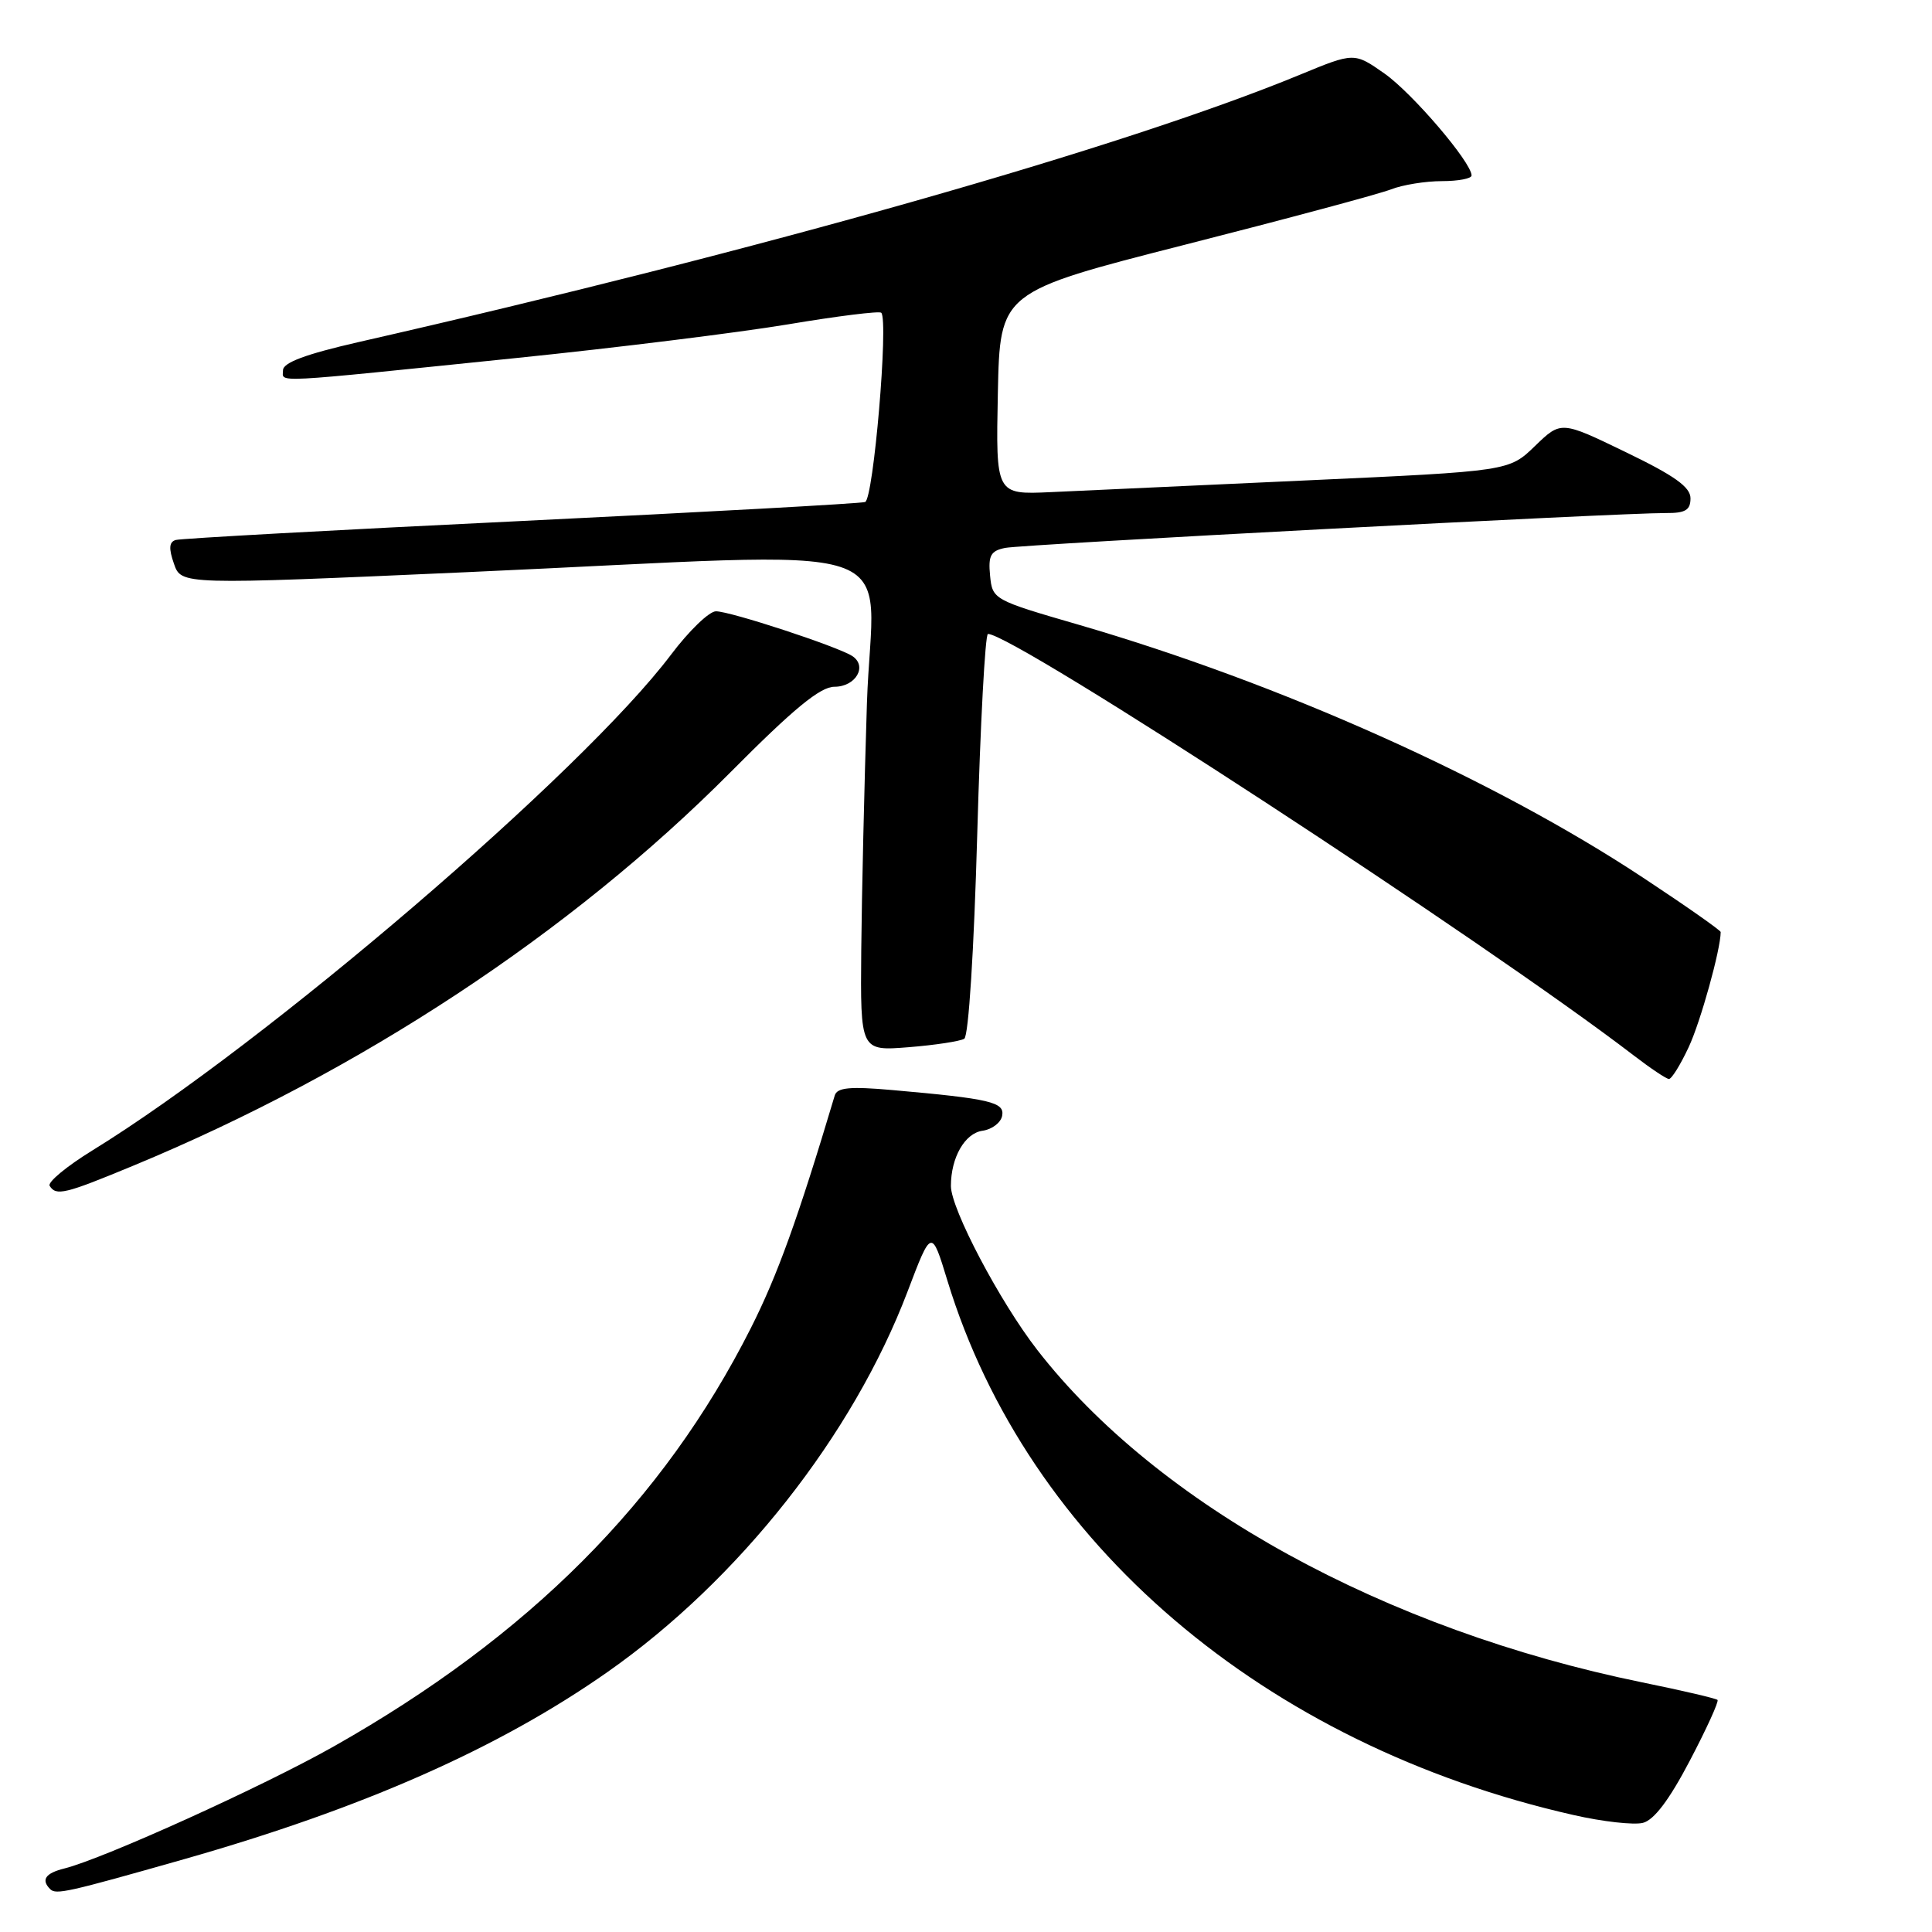 <?xml version="1.0" encoding="UTF-8" standalone="no"?>
<!DOCTYPE svg PUBLIC "-//W3C//DTD SVG 1.1//EN" "http://www.w3.org/Graphics/SVG/1.1/DTD/svg11.dtd" >
<svg xmlns="http://www.w3.org/2000/svg" xmlns:xlink="http://www.w3.org/1999/xlink" version="1.1" viewBox="0 0 256 256">
 <g >
 <path fill="currentColor"
d=" M 24.40 246.35 C 48.11 239.60 66.10 231.65 80.50 221.55 C 97.89 209.36 113.02 190.17 120.25 171.15 C 123.43 162.78 123.43 162.78 125.54 169.70 C 136.15 204.46 167.49 231.21 208.50 240.50 C 212.35 241.38 216.49 241.84 217.69 241.54 C 219.17 241.17 221.19 238.49 223.91 233.30 C 226.13 229.07 227.78 225.45 227.58 225.25 C 227.38 225.05 222.89 224.00 217.59 222.92 C 183.50 215.95 153.39 199.41 137.44 178.87 C 132.48 172.48 126.00 160.18 126.00 157.15 C 126.00 153.38 127.84 150.16 130.19 149.83 C 131.45 149.65 132.62 148.76 132.79 147.85 C 133.14 146.04 131.24 145.59 118.26 144.44 C 112.62 143.94 110.93 144.10 110.61 145.15 C 105.73 161.48 103.02 168.99 99.48 176.00 C 87.90 198.93 70.09 216.79 44.21 231.42 C 34.83 236.72 13.75 246.27 8.54 247.58 C 6.01 248.21 5.41 249.08 6.65 250.32 C 7.42 251.09 8.91 250.75 24.40 246.35 Z  M 17.61 154.48 C 47.67 142.04 75.59 123.65 96.78 102.34 C 105.16 93.90 108.69 91.00 110.56 91.00 C 113.41 91.00 114.99 88.24 112.90 86.91 C 110.85 85.62 96.77 81.00 94.87 81.00 C 93.97 81.00 91.29 83.59 88.91 86.75 C 77.14 102.36 35.19 138.31 12.27 152.42 C 8.84 154.53 6.28 156.65 6.58 157.13 C 7.43 158.50 8.57 158.23 17.61 154.48 Z  M 223.76 138.75 C 225.33 135.41 228.00 125.78 228.00 123.50 C 228.00 123.28 223.39 120.04 217.75 116.32 C 197.98 103.24 169.68 90.56 142.89 82.77 C 131.61 79.50 131.50 79.43 131.19 76.27 C 130.93 73.61 131.27 72.99 133.19 72.60 C 135.52 72.13 214.70 67.95 220.75 67.98 C 223.32 68.00 224.00 67.59 224.00 66.03 C 224.00 64.54 221.89 63.03 215.42 59.91 C 206.85 55.76 206.85 55.76 203.40 59.09 C 199.96 62.43 199.96 62.43 173.23 63.65 C 158.53 64.32 143.23 65.02 139.22 65.21 C 131.95 65.54 131.95 65.54 132.22 52.11 C 132.50 38.68 132.50 38.68 157.00 32.43 C 170.47 29.00 182.77 25.70 184.32 25.09 C 185.86 24.49 188.90 24.00 191.07 24.00 C 193.23 24.00 195.00 23.66 194.99 23.25 C 194.98 21.51 187.16 12.36 183.46 9.75 C 179.44 6.93 179.44 6.93 172.23 9.91 C 148.89 19.53 100.84 33.18 47.50 45.33 C 40.50 46.93 37.50 48.05 37.50 49.06 C 37.50 50.72 35.28 50.84 68.50 47.43 C 81.70 46.08 97.86 44.07 104.41 42.98 C 110.96 41.88 116.53 41.19 116.77 41.44 C 117.76 42.43 115.74 66.16 114.63 66.52 C 114.01 66.72 93.48 67.85 69.00 69.04 C 44.52 70.22 23.95 71.35 23.29 71.55 C 22.40 71.81 22.34 72.67 23.05 74.70 C 24.02 77.50 24.02 77.50 61.76 75.82 C 122.47 73.11 115.60 70.86 114.87 93.25 C 114.53 103.84 114.19 118.52 114.12 125.89 C 114.00 139.27 114.00 139.27 120.40 138.76 C 123.91 138.48 127.23 137.97 127.77 137.64 C 128.34 137.29 129.06 125.94 129.49 110.52 C 129.90 95.93 130.54 84.00 130.91 84.00 C 134.36 84.00 196.94 124.85 216.50 139.87 C 218.70 141.56 220.79 142.96 221.14 142.97 C 221.49 142.99 222.67 141.09 223.76 138.75 Z "/>
</g>
</svg>